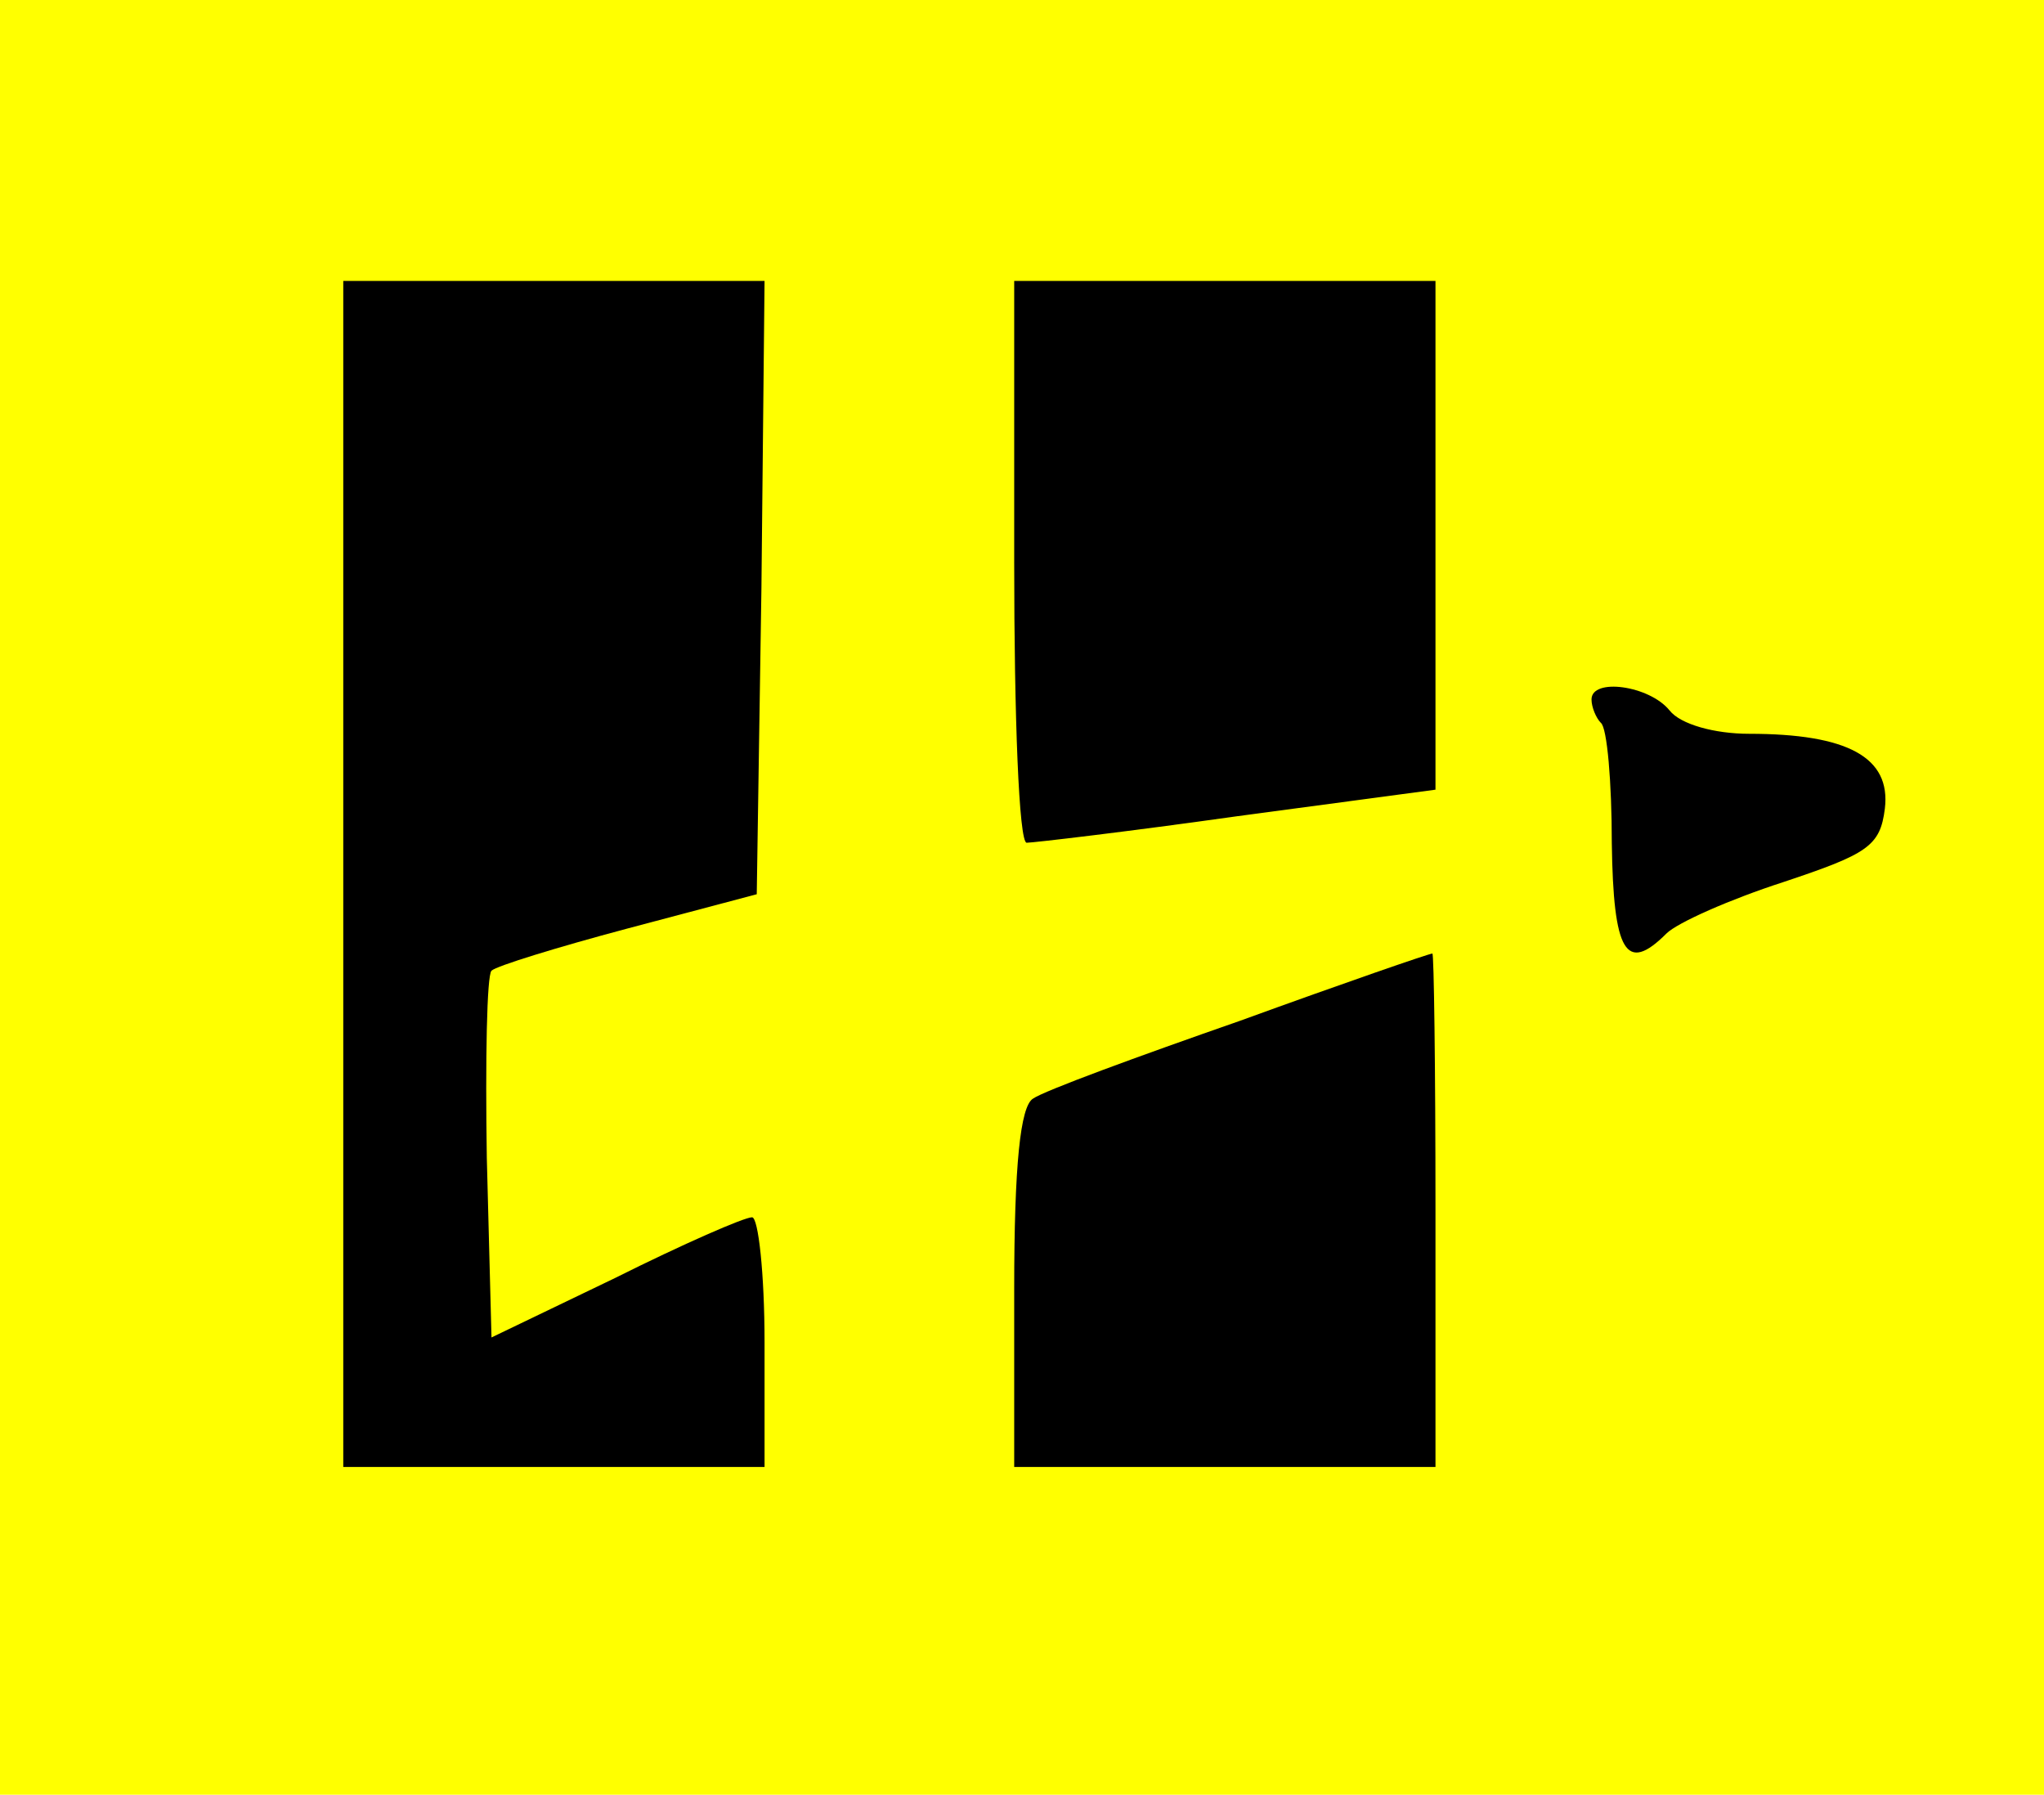 <svg width="131" height="115" viewBox="0 0 131 115" fill="none" xmlns="http://www.w3.org/2000/svg">
<g id="Group 1">
<g id="Frame 1">
<rect width="131" height="115" fill="#FFFF00"/>
<g id="Group" style="mix-blend-mode:hard-light">
<path id="Vector" d="M22 56V94H35.5H49V86C49 81.6 48.6 78 48.2 78C47.7 78 43.8 79.7 39.4 81.9L31.5 85.7L31.2 74.2C31.1 67.9 31.2 62.5 31.5 62.2C31.8 61.9 35.7 60.7 40.2 59.5L48.5 57.3L48.8 37.7L49 18H35.5H22V56Z" fill="black"/>
<path id="Vector_2" d="M65 36C65 45.9 65.3 54 65.8 54C66.2 54 72.2 53.3 79.3 52.3L92 50.6V34.3V18H78.5H65V36Z" fill="black"/>
<path id="Vector_3" d="M102 44.819C102 45.319 102.3 46.019 102.6 46.319C103 46.619 103.3 50.119 103.3 54.019C103.4 61.019 104.2 62.419 106.8 59.819C107.5 59.119 110.9 57.619 114.3 56.519C119.7 54.719 120.5 54.219 120.8 51.819C121.2 48.519 118.4 47.019 112.1 47.019C109.9 47.019 107.7 46.419 107 45.519C105.7 43.919 102 43.419 102 44.819Z" fill="black"/>
<path id="Vector_4" d="M79.5 65.4C72.9 67.7 66.9 69.9 66.2 70.4C65.4 70.9 65 74.6 65 82.6V94H78.5H92V77.5C92 68.4 91.9 61 91.8 61.1C91.6 61.1 86.1 63 79.5 65.4Z" fill="black"/>
</g>
</g>
</g>
</svg>
